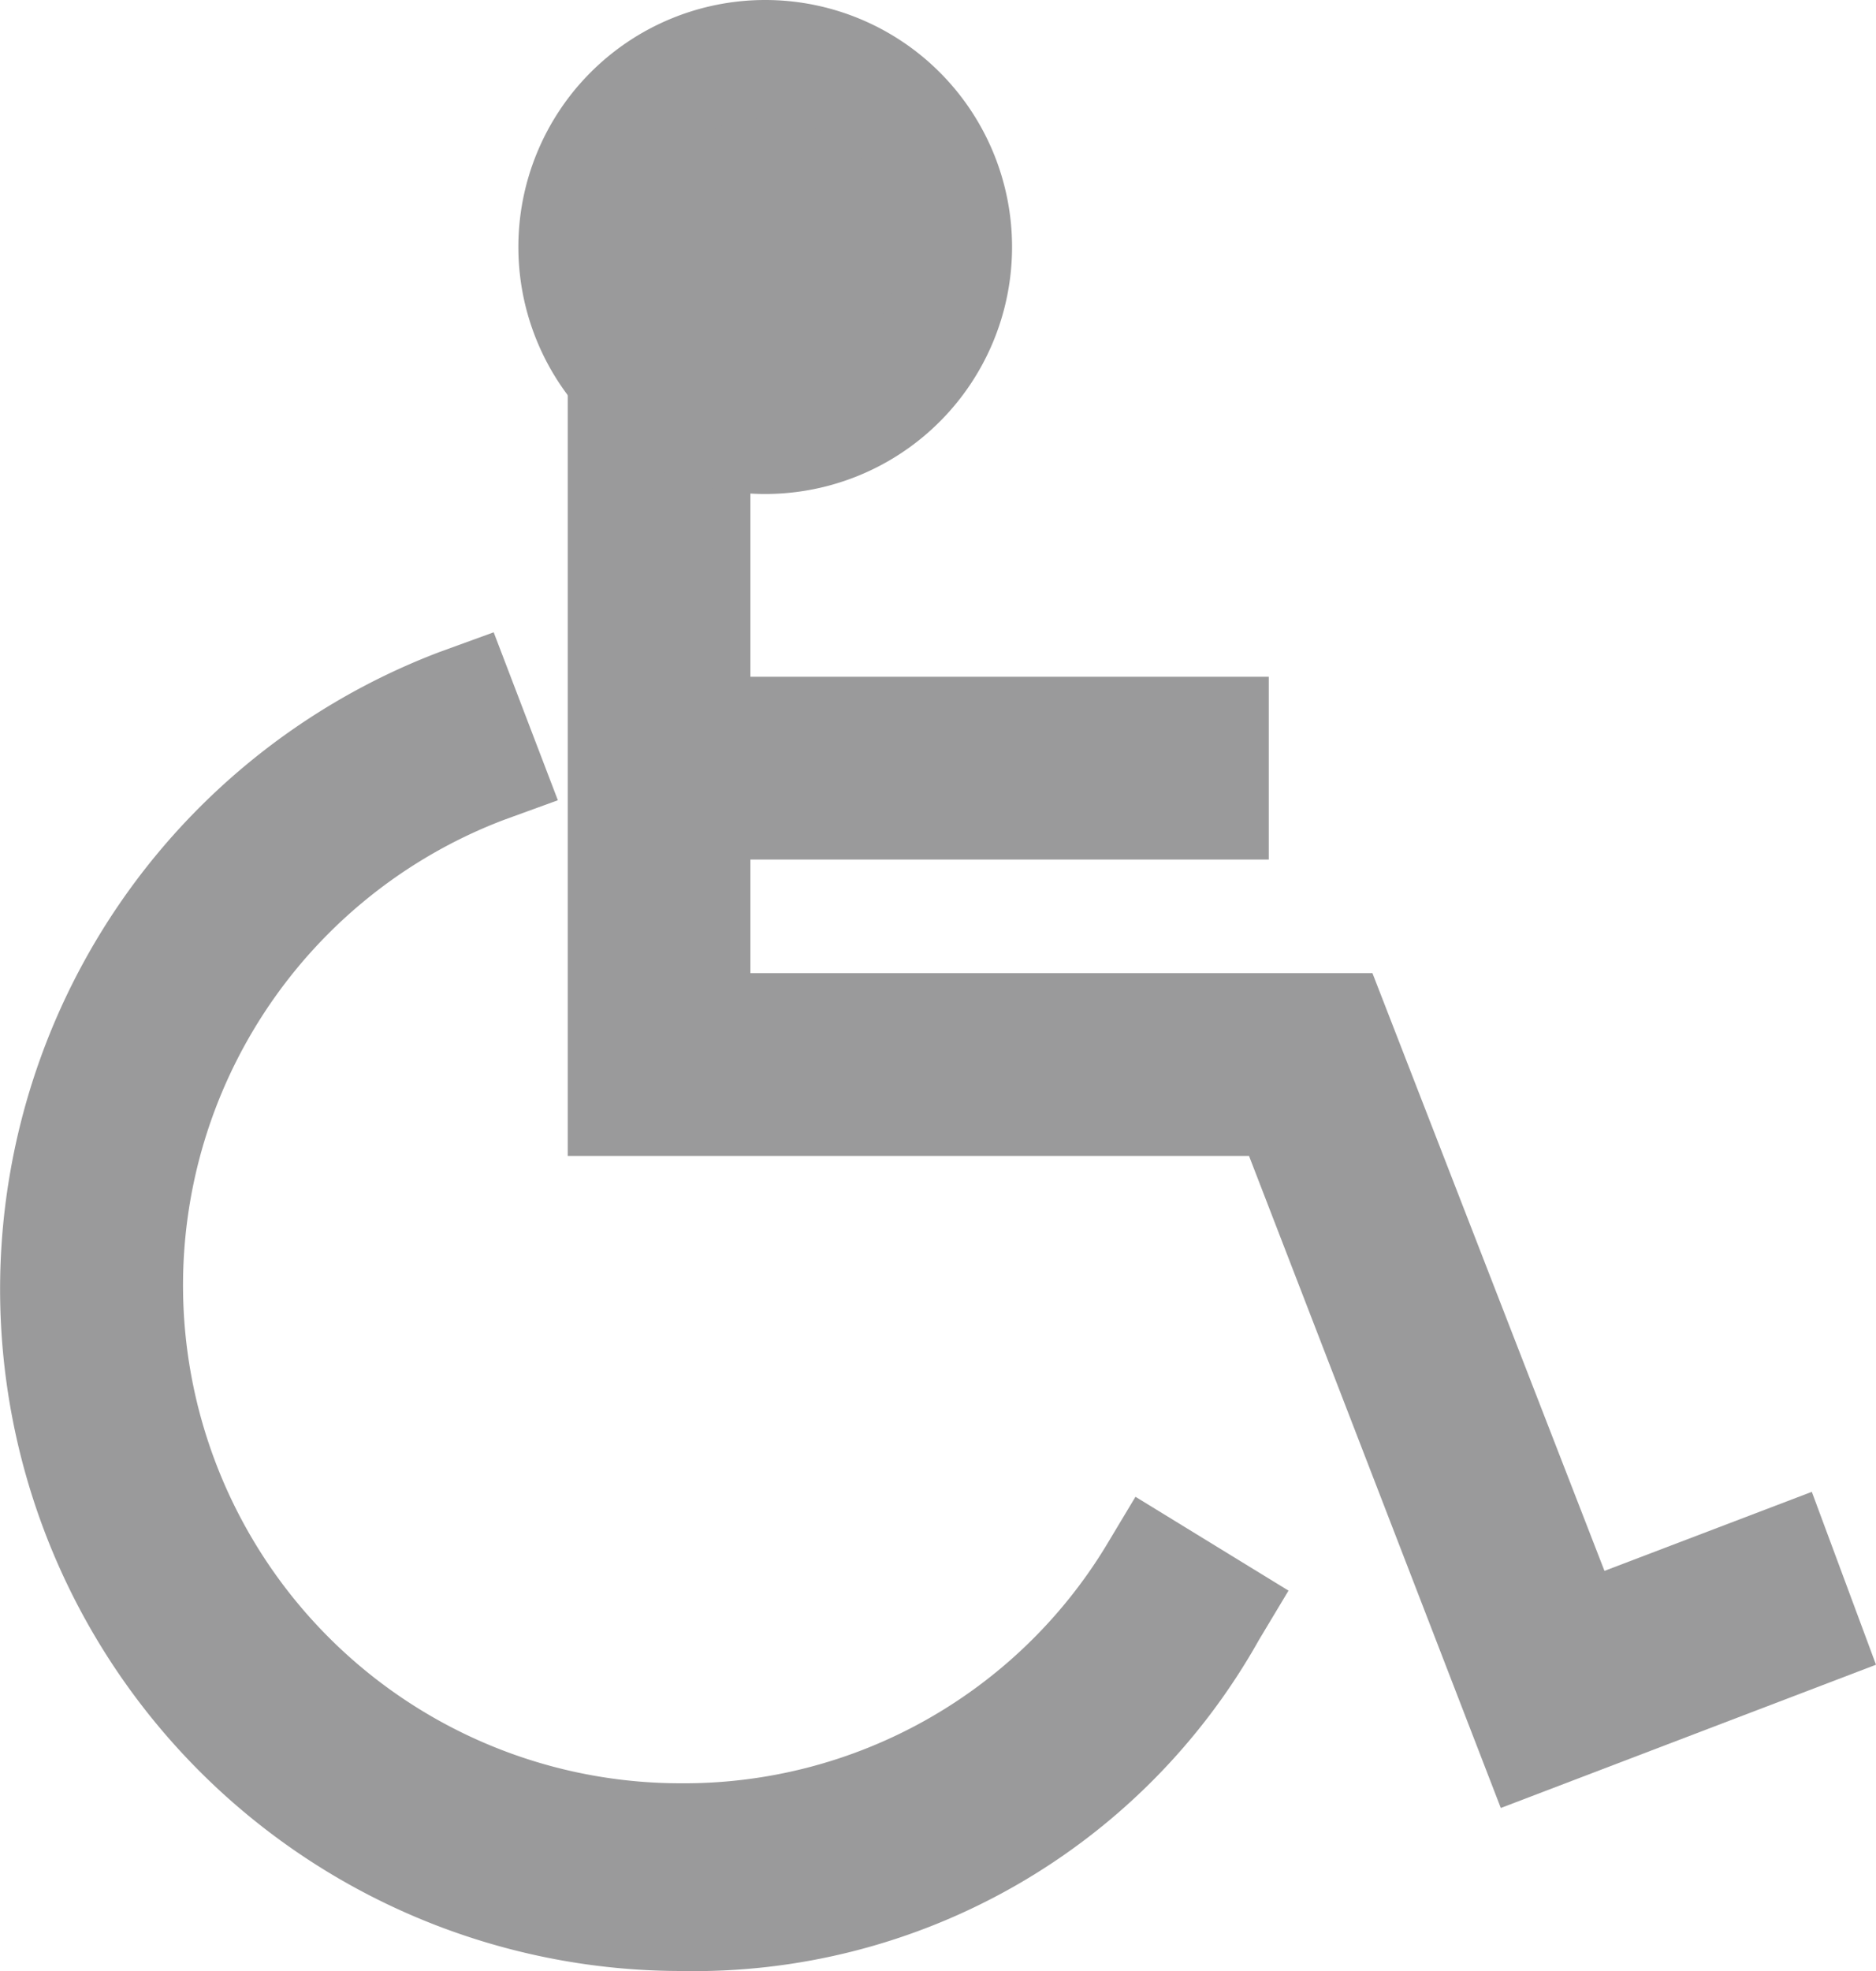 <svg xmlns="http://www.w3.org/2000/svg" viewBox="0 0 38 39.9"><defs><style>.cls-1{fill:#9a9a9b;}</style></defs><title>アセット 1</title><g id="レイヤー_2" data-name="レイヤー 2"><g id="レイヤー_1-2" data-name="レイヤー 1"><polygon class="cls-1" points="31 35.1 26.1 22.3 12.6 22.3 12.6 7 14 7 14 20.9 27 20.9 31.8 33.3 36 31.7 36.5 33 31 35.1"/><polygon class="cls-1" points="30.4 36.6 25.3 23.4 11.5 23.4 11.5 5.8 15.2 5.8 15.2 19.7 27.8 19.7 32.5 31.8 36.7 30.2 38 33.7 30.4 36.6"/><rect class="cls-1" x="13.2" y="14.9" width="11.4" height="1.4"/><rect class="cls-1" x="12.1" y="13.7" width="13.6" height="3.7"/><circle class="cls-1" cx="15.5" cy="5.1" r="3.8"/><path class="cls-1" d="M15.5,10a5,5,0,0,1-5-5,5,5,0,0,1,10,0A5,5,0,0,1,15.5,10Zm0-7.6a2.7,2.7,0,1,0,2.7,2.7A2.69,2.69,0,0,0,15.5,2.4Z"/><path class="cls-1" d="M13.8,38.8A12.68,12.68,0,0,1,9.2,14.3l.5,1.3a11.28,11.28,0,0,0,4.1,21.8A11.24,11.24,0,0,0,23.4,32l1.2.7A12.5,12.5,0,0,1,13.8,38.8Z"/><path class="cls-1" d="M13.8,39.9A13.8,13.8,0,0,1,8.9,13.2l1.1-.4,1.3,3.4-1.1.4a10.08,10.08,0,0,0,3.6,19.5,10,10,0,0,0,8.6-4.8l.6-1,3.1,1.9-.6,1A13.12,13.12,0,0,1,13.8,39.9Z"/></g></g></svg>